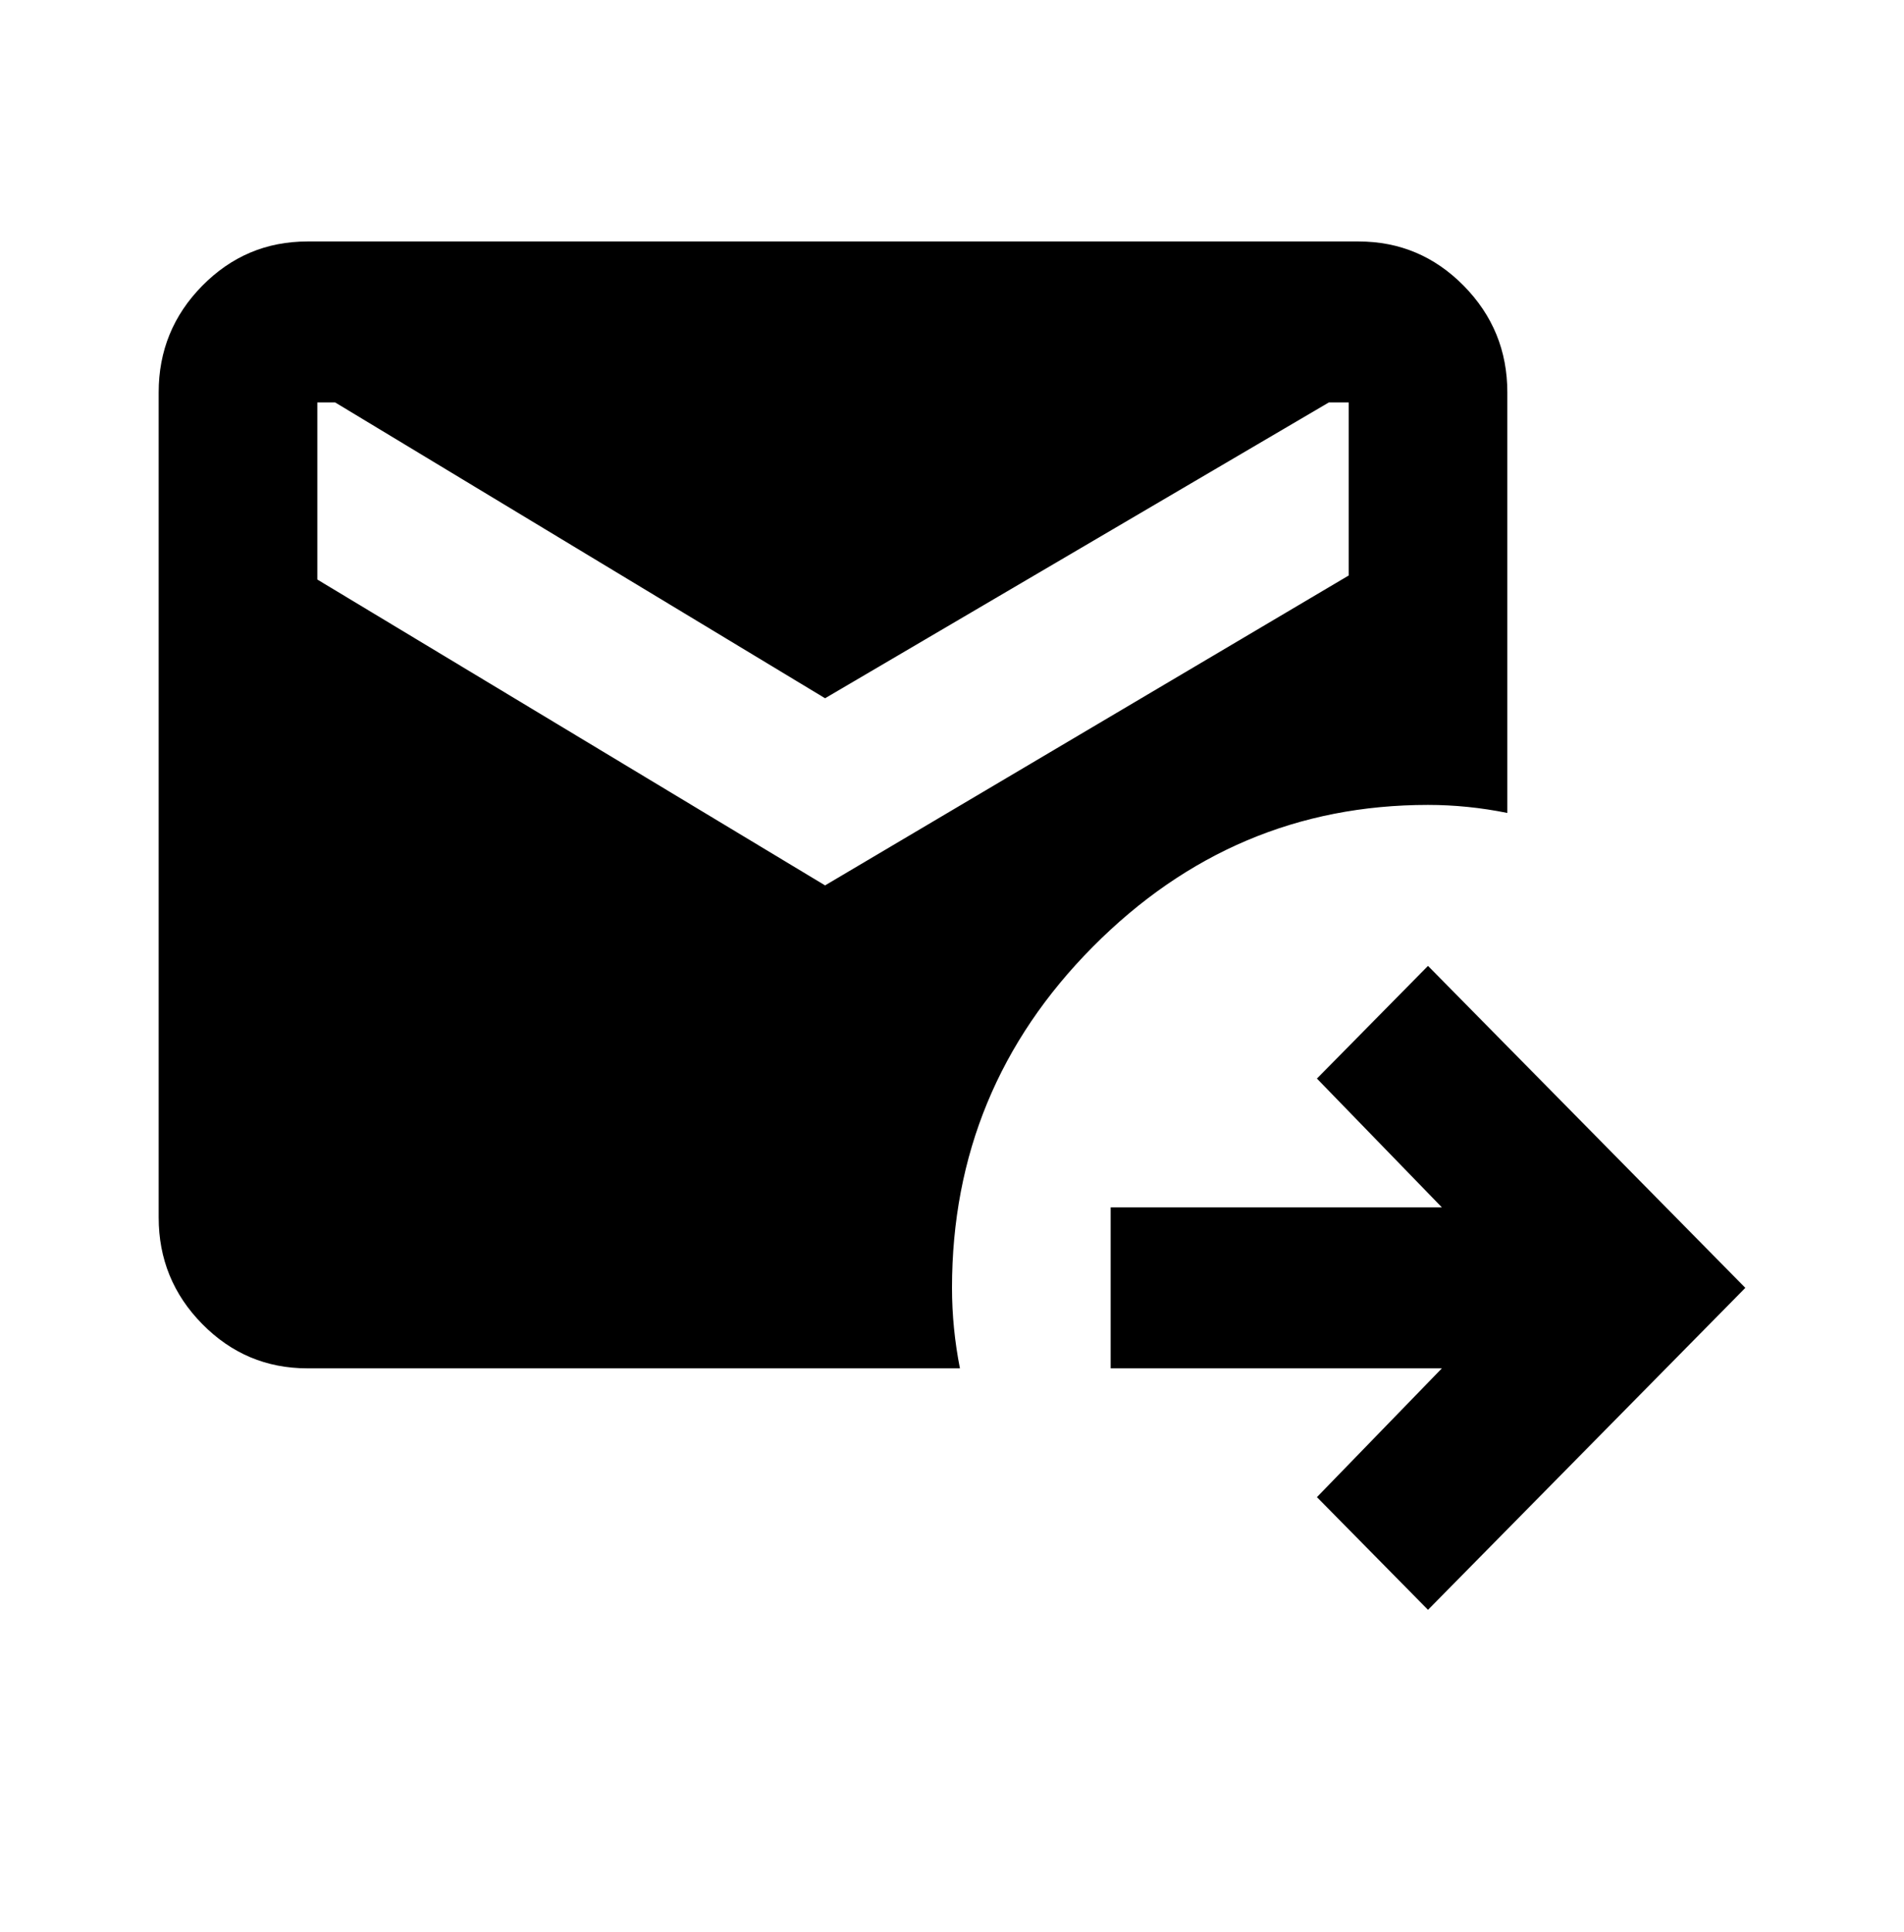 <svg width="140" height="142" viewBox="0 0 140 142" fill="none" xmlns="http://www.w3.org/2000/svg">
<path d="M105 118.333L96.833 110.05L106.021 100.583H81.667V88.75H106.021L96.833 79.283L105 71L128.333 94.667L105 118.333ZM60.667 65.083L99.167 42.304V29.583H97.708L60.667 51.327L24.646 29.583H23.333V42.6L60.667 65.083ZM22.604 100.583C19.59 100.583 17.014 99.499 14.875 97.329C12.736 95.16 11.667 92.546 11.667 89.49V28.844C11.667 25.787 12.736 23.174 14.875 21.004C17.014 18.835 19.59 17.75 22.604 17.75H99.896C102.91 17.75 105.486 18.835 107.625 21.004C109.764 23.174 110.833 25.787 110.833 28.844V59.758C109.861 59.561 108.889 59.413 107.917 59.315C106.944 59.216 105.972 59.167 105 59.167C95.472 59.167 87.257 62.644 80.354 69.598C73.451 76.552 70 84.908 70 94.667C70 95.653 70.049 96.639 70.146 97.625C70.243 98.611 70.389 99.597 70.583 100.583H22.604Z" fill="black"/>
</svg>
